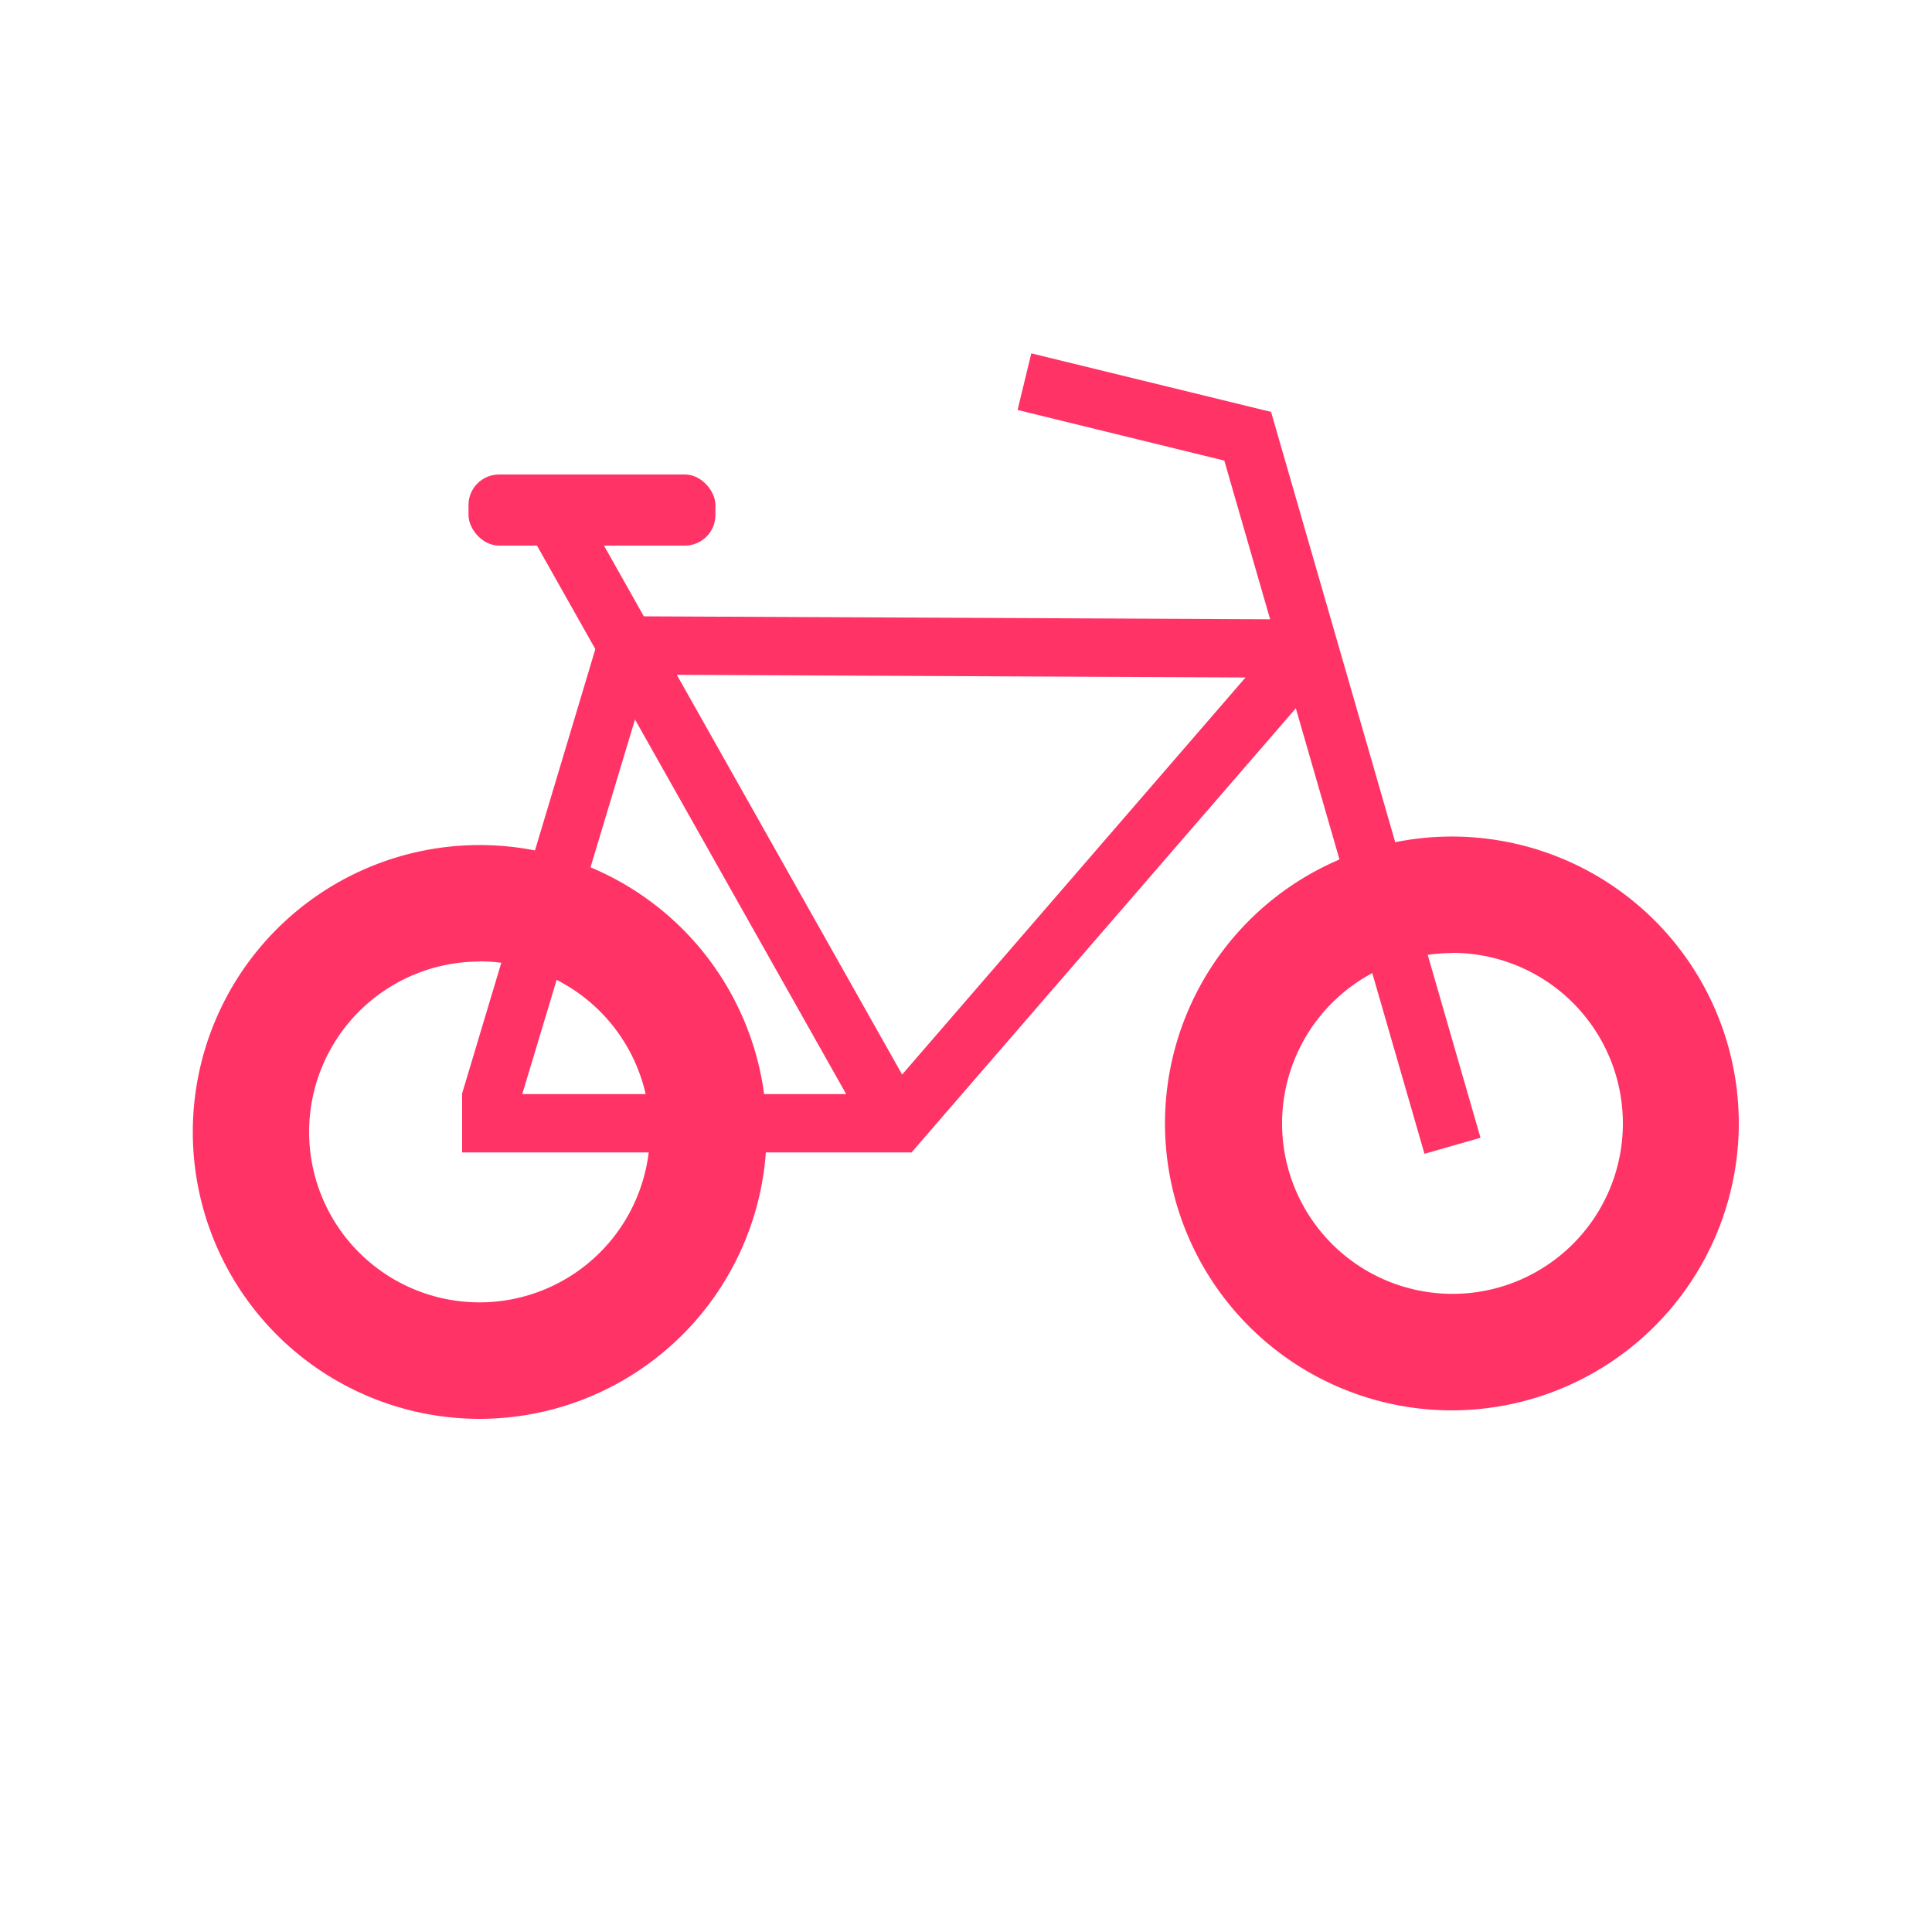 <svg fill="#FF3366" xmlns="http://www.w3.org/2000/svg" data-name="Layer 1" viewBox="0 0 100 100" x="0px" y="0px"><title>nounproject2</title><path d="M24.82,73.44A14.85,14.85,0,1,1,39.68,58.58,14.87,14.87,0,0,1,24.82,73.44Zm0-23.67a8.82,8.82,0,1,0,8.82,8.82A8.83,8.83,0,0,0,24.82,49.76Z"></path><path d="M75.18,73A14.85,14.85,0,1,1,90,58.14,14.87,14.87,0,0,1,75.18,73Zm0-23.67A8.82,8.82,0,1,0,84,58.14,8.83,8.83,0,0,0,75.18,49.32Z"></path><polygon points="73.73 59.72 63.37 23.84 52.67 21.22 53.38 18.29 65.79 21.32 76.63 58.89 73.73 59.72"></polygon><line x1="67.75" y1="33.58" x2="31.6" y2="33.41"></line><rect x="48.17" y="15.42" width="3.02" height="36.15" transform="translate(15.95 83.01) rotate(-89.73)"></rect><rect x="23.92" y="56.63" width="23.26" height="3.02"></rect><rect x="35.52" y="23.36" width="3.02" height="36.39" transform="translate(-15.63 23.54) rotate(-29.41)"></rect><polygon points="47.18 59.65 44.98 57.6 66.61 32.59 68.89 34.56 47.18 59.65"></polygon><rect x="24.25" y="24.57" width="12.78" height="3.68" rx="1.58" ry="1.58" transform="translate(61.28 52.81) rotate(-180)"></rect><polygon points="26.72 57.67 23.91 56.63 31 32.98 33.89 33.84 26.72 57.67"></polygon></svg>